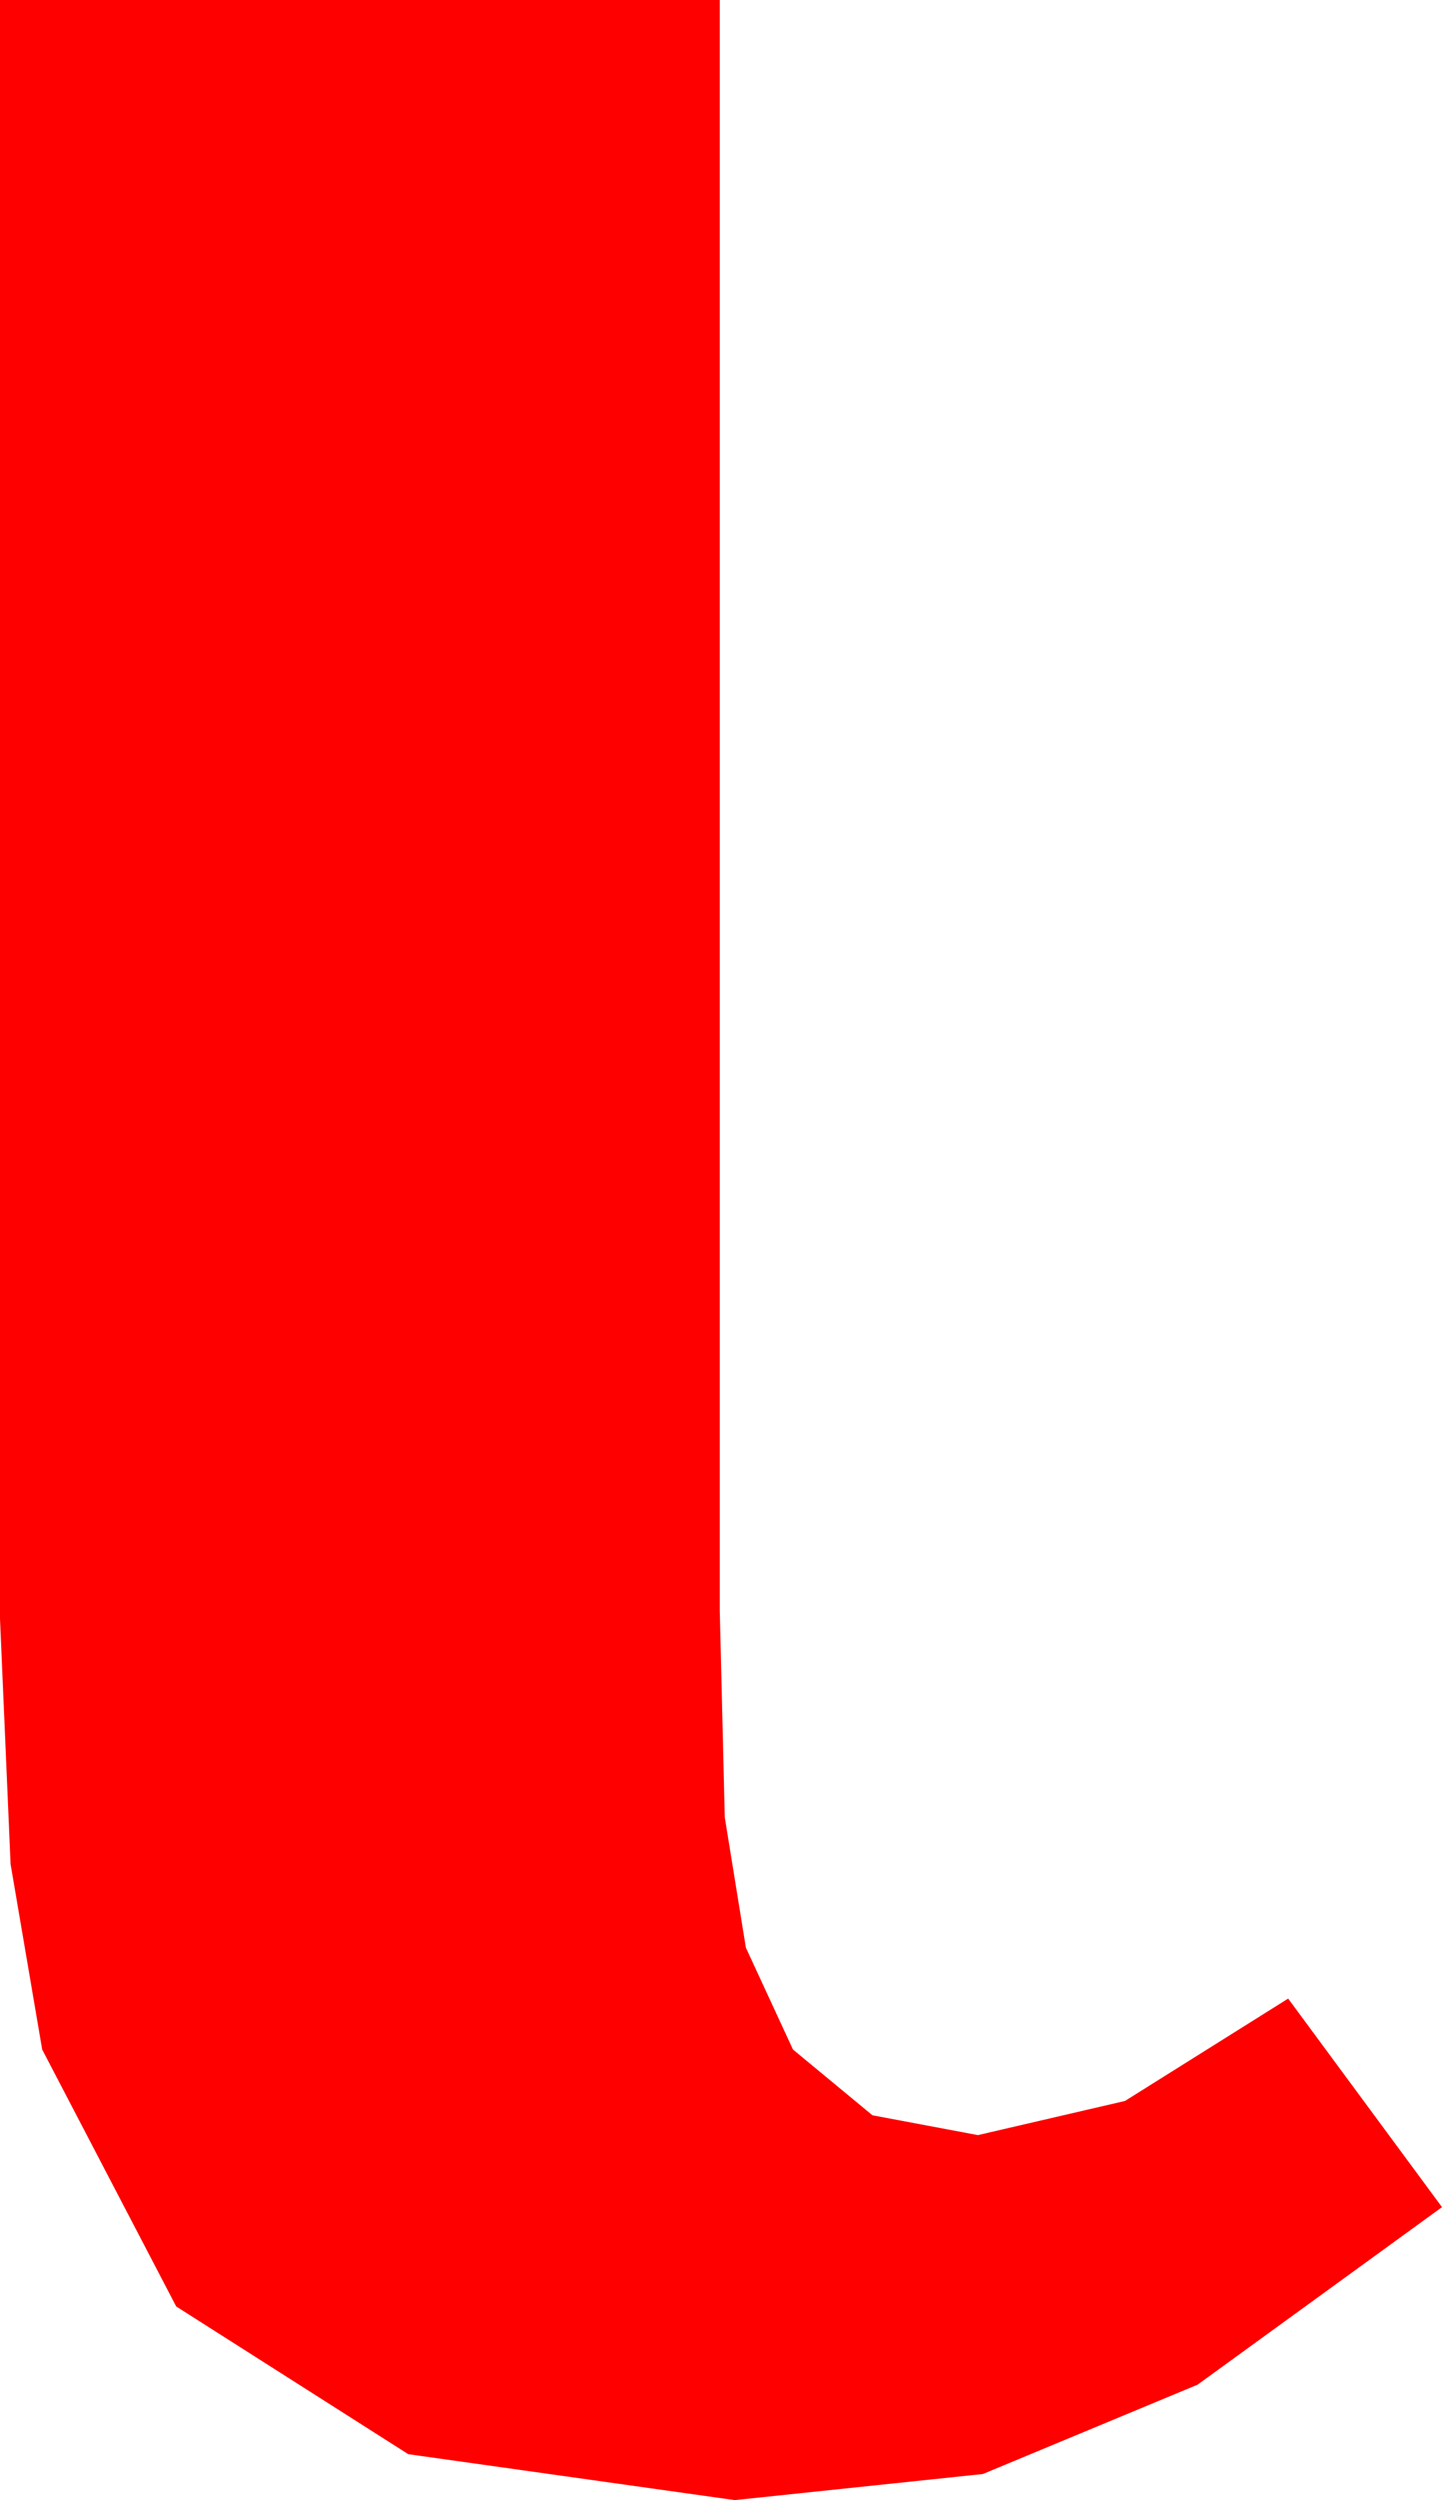 <?xml version="1.0" encoding="utf-8"?>
<!DOCTYPE svg PUBLIC "-//W3C//DTD SVG 1.1//EN" "http://www.w3.org/Graphics/SVG/1.1/DTD/svg11.dtd">
<svg width="17.021" height="29.502" xmlns="http://www.w3.org/2000/svg" xmlns:xlink="http://www.w3.org/1999/xlink" xmlns:xml="http://www.w3.org/XML/1998/namespace" version="1.1">
  <g>
    <g>
      <path style="fill:#FF0000;fill-opacity:1" d="M0,0L8.496,0 8.496,19.014 8.555,21.445 8.804,22.983 9.36,24.185 10.298,24.961 11.543,25.195 13.279,24.792 15.205,23.584 17.021,26.045 14.136,28.14 11.602,29.194 8.672,29.502 4.819,28.96 2.08,27.217 0.498,24.185 0.125,21.998 0,19.102 0,0z" />
    </g>
  </g>
</svg>